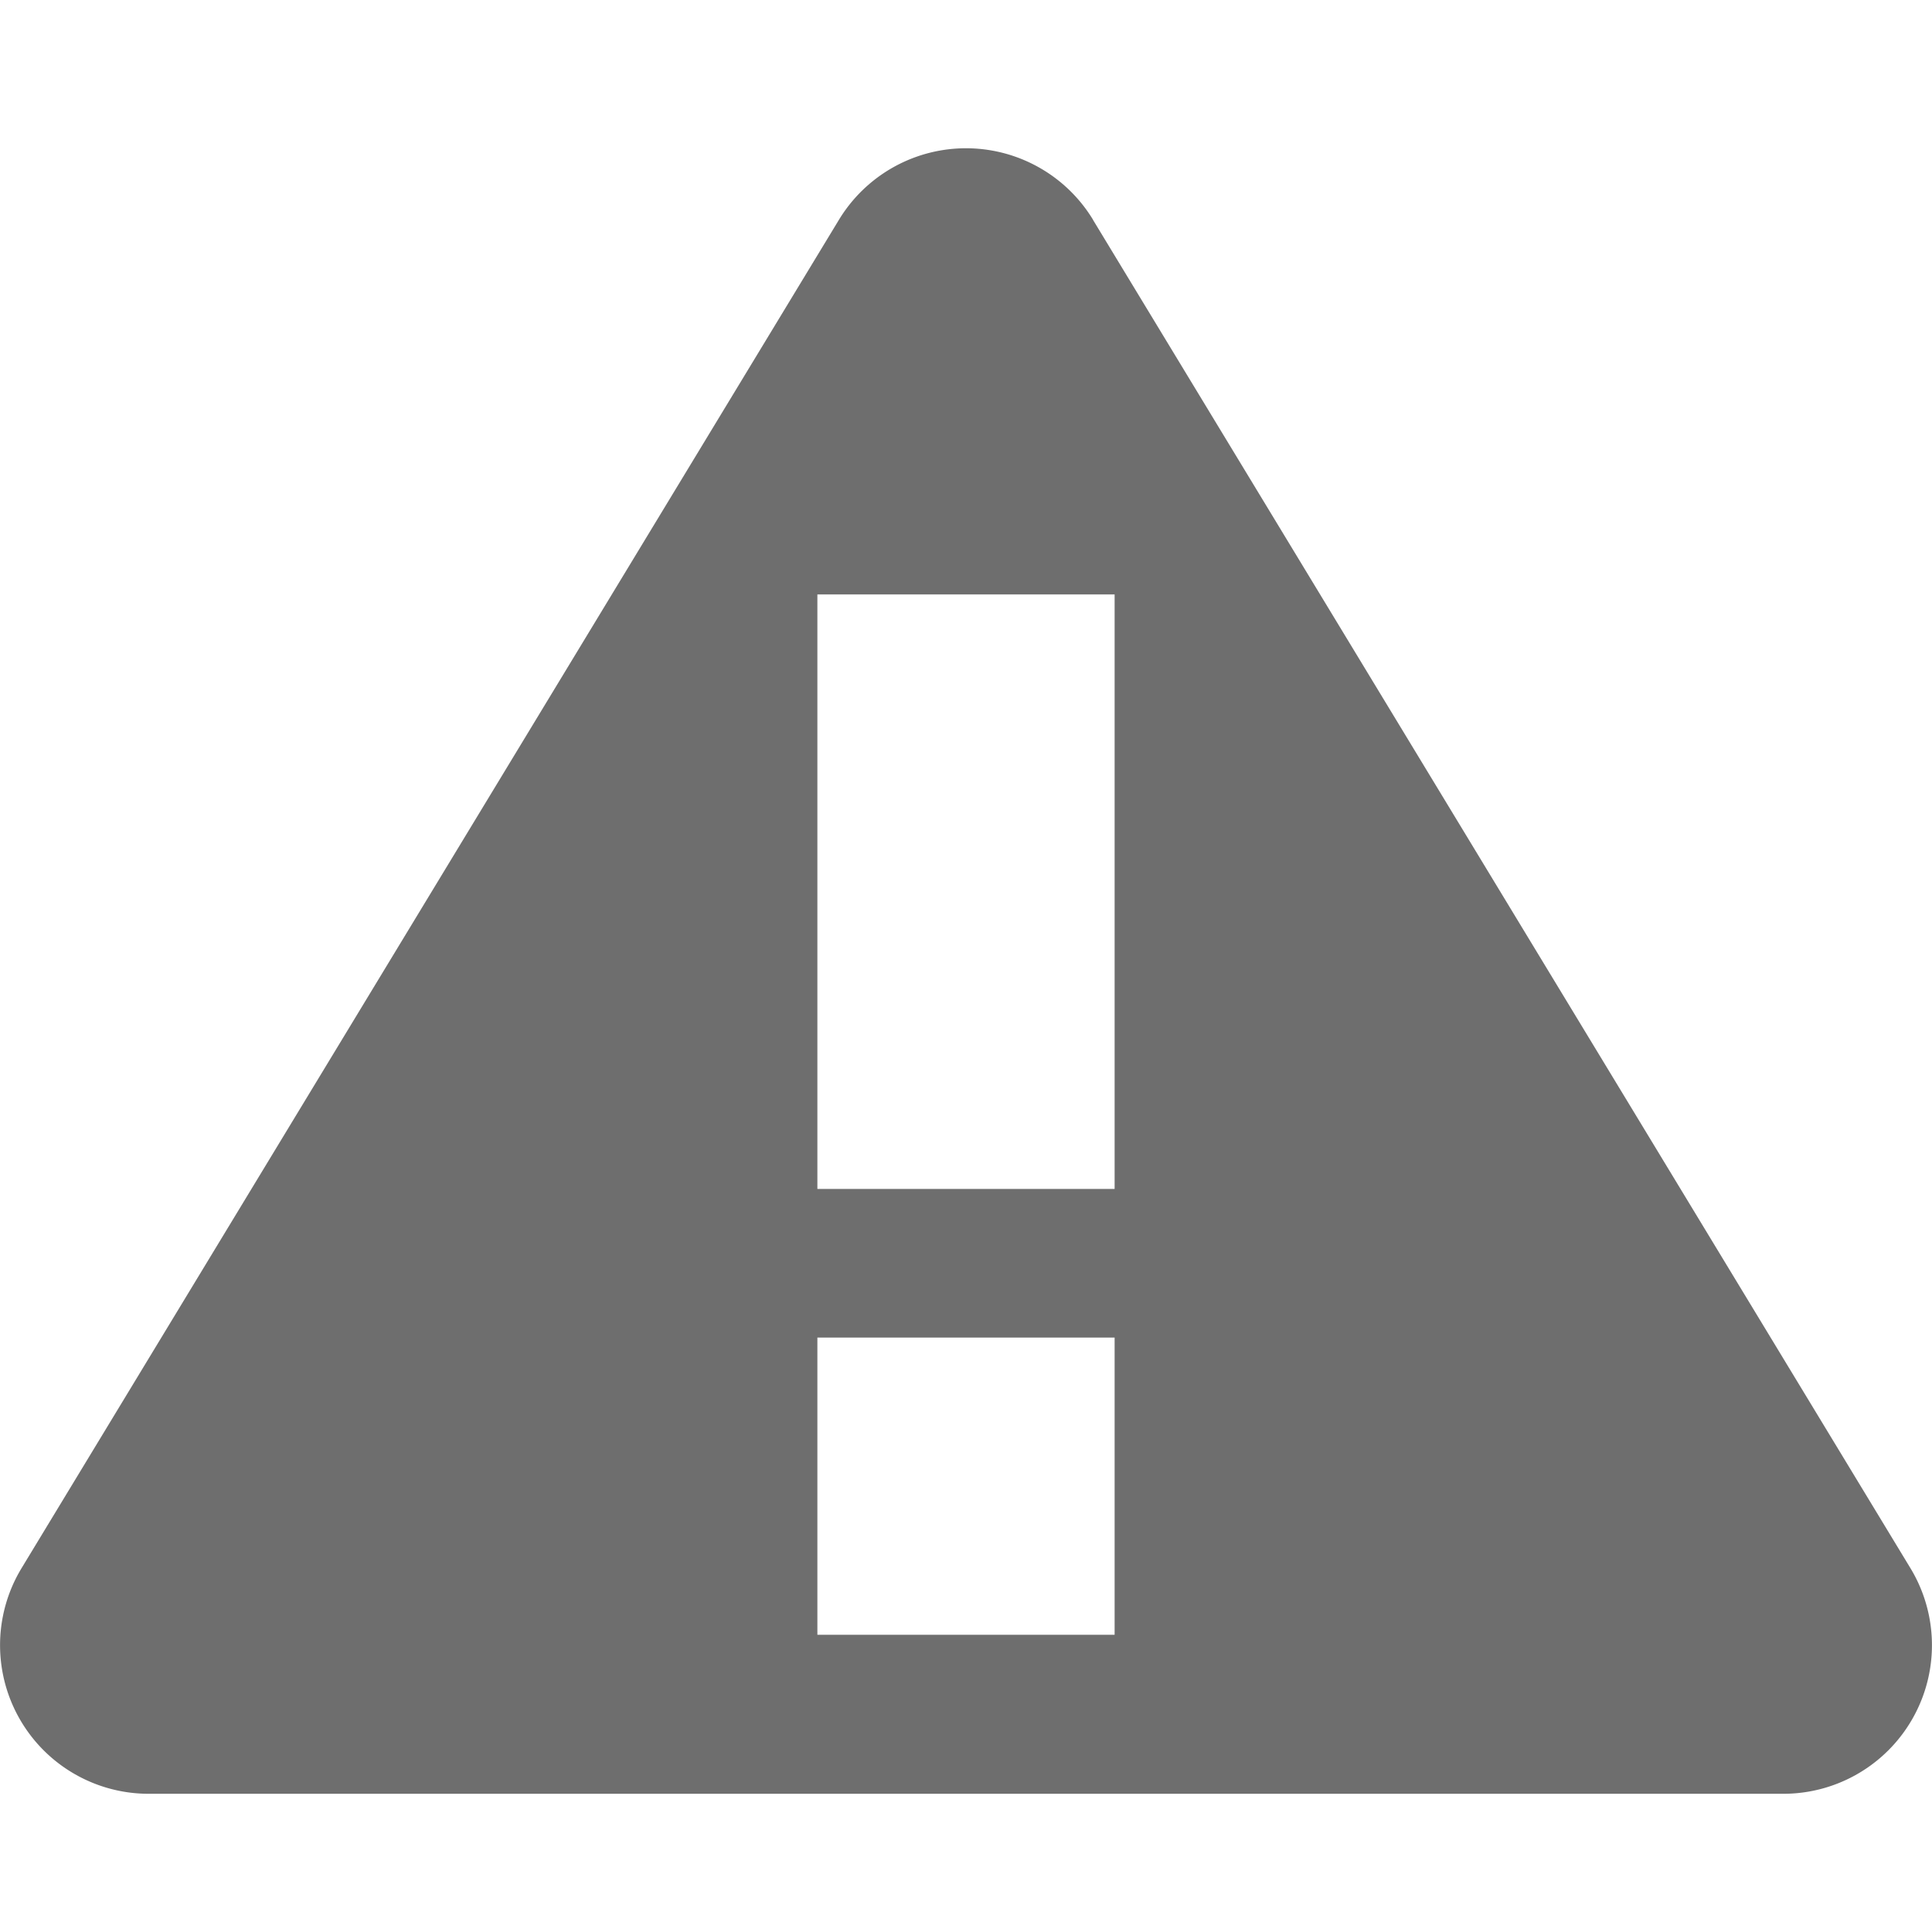 <svg width="13" height="13" viewBox="0 0 13 13" xmlns="http://www.w3.org/2000/svg"><rect width="13" height="13" fill="none"/><path d="M7.355 1.48l5.5 9.072A1 1 0 0 1 12 12.07H1a1 1 0 0 1-.855-1.518l5.5-9.073a1 1 0 0 1 1.71 0zM5.5 4v4h2V4h-2zm0 5v2h2V9h-2z" fill="#6E6E6E" fill-rule="evenodd"/></svg>